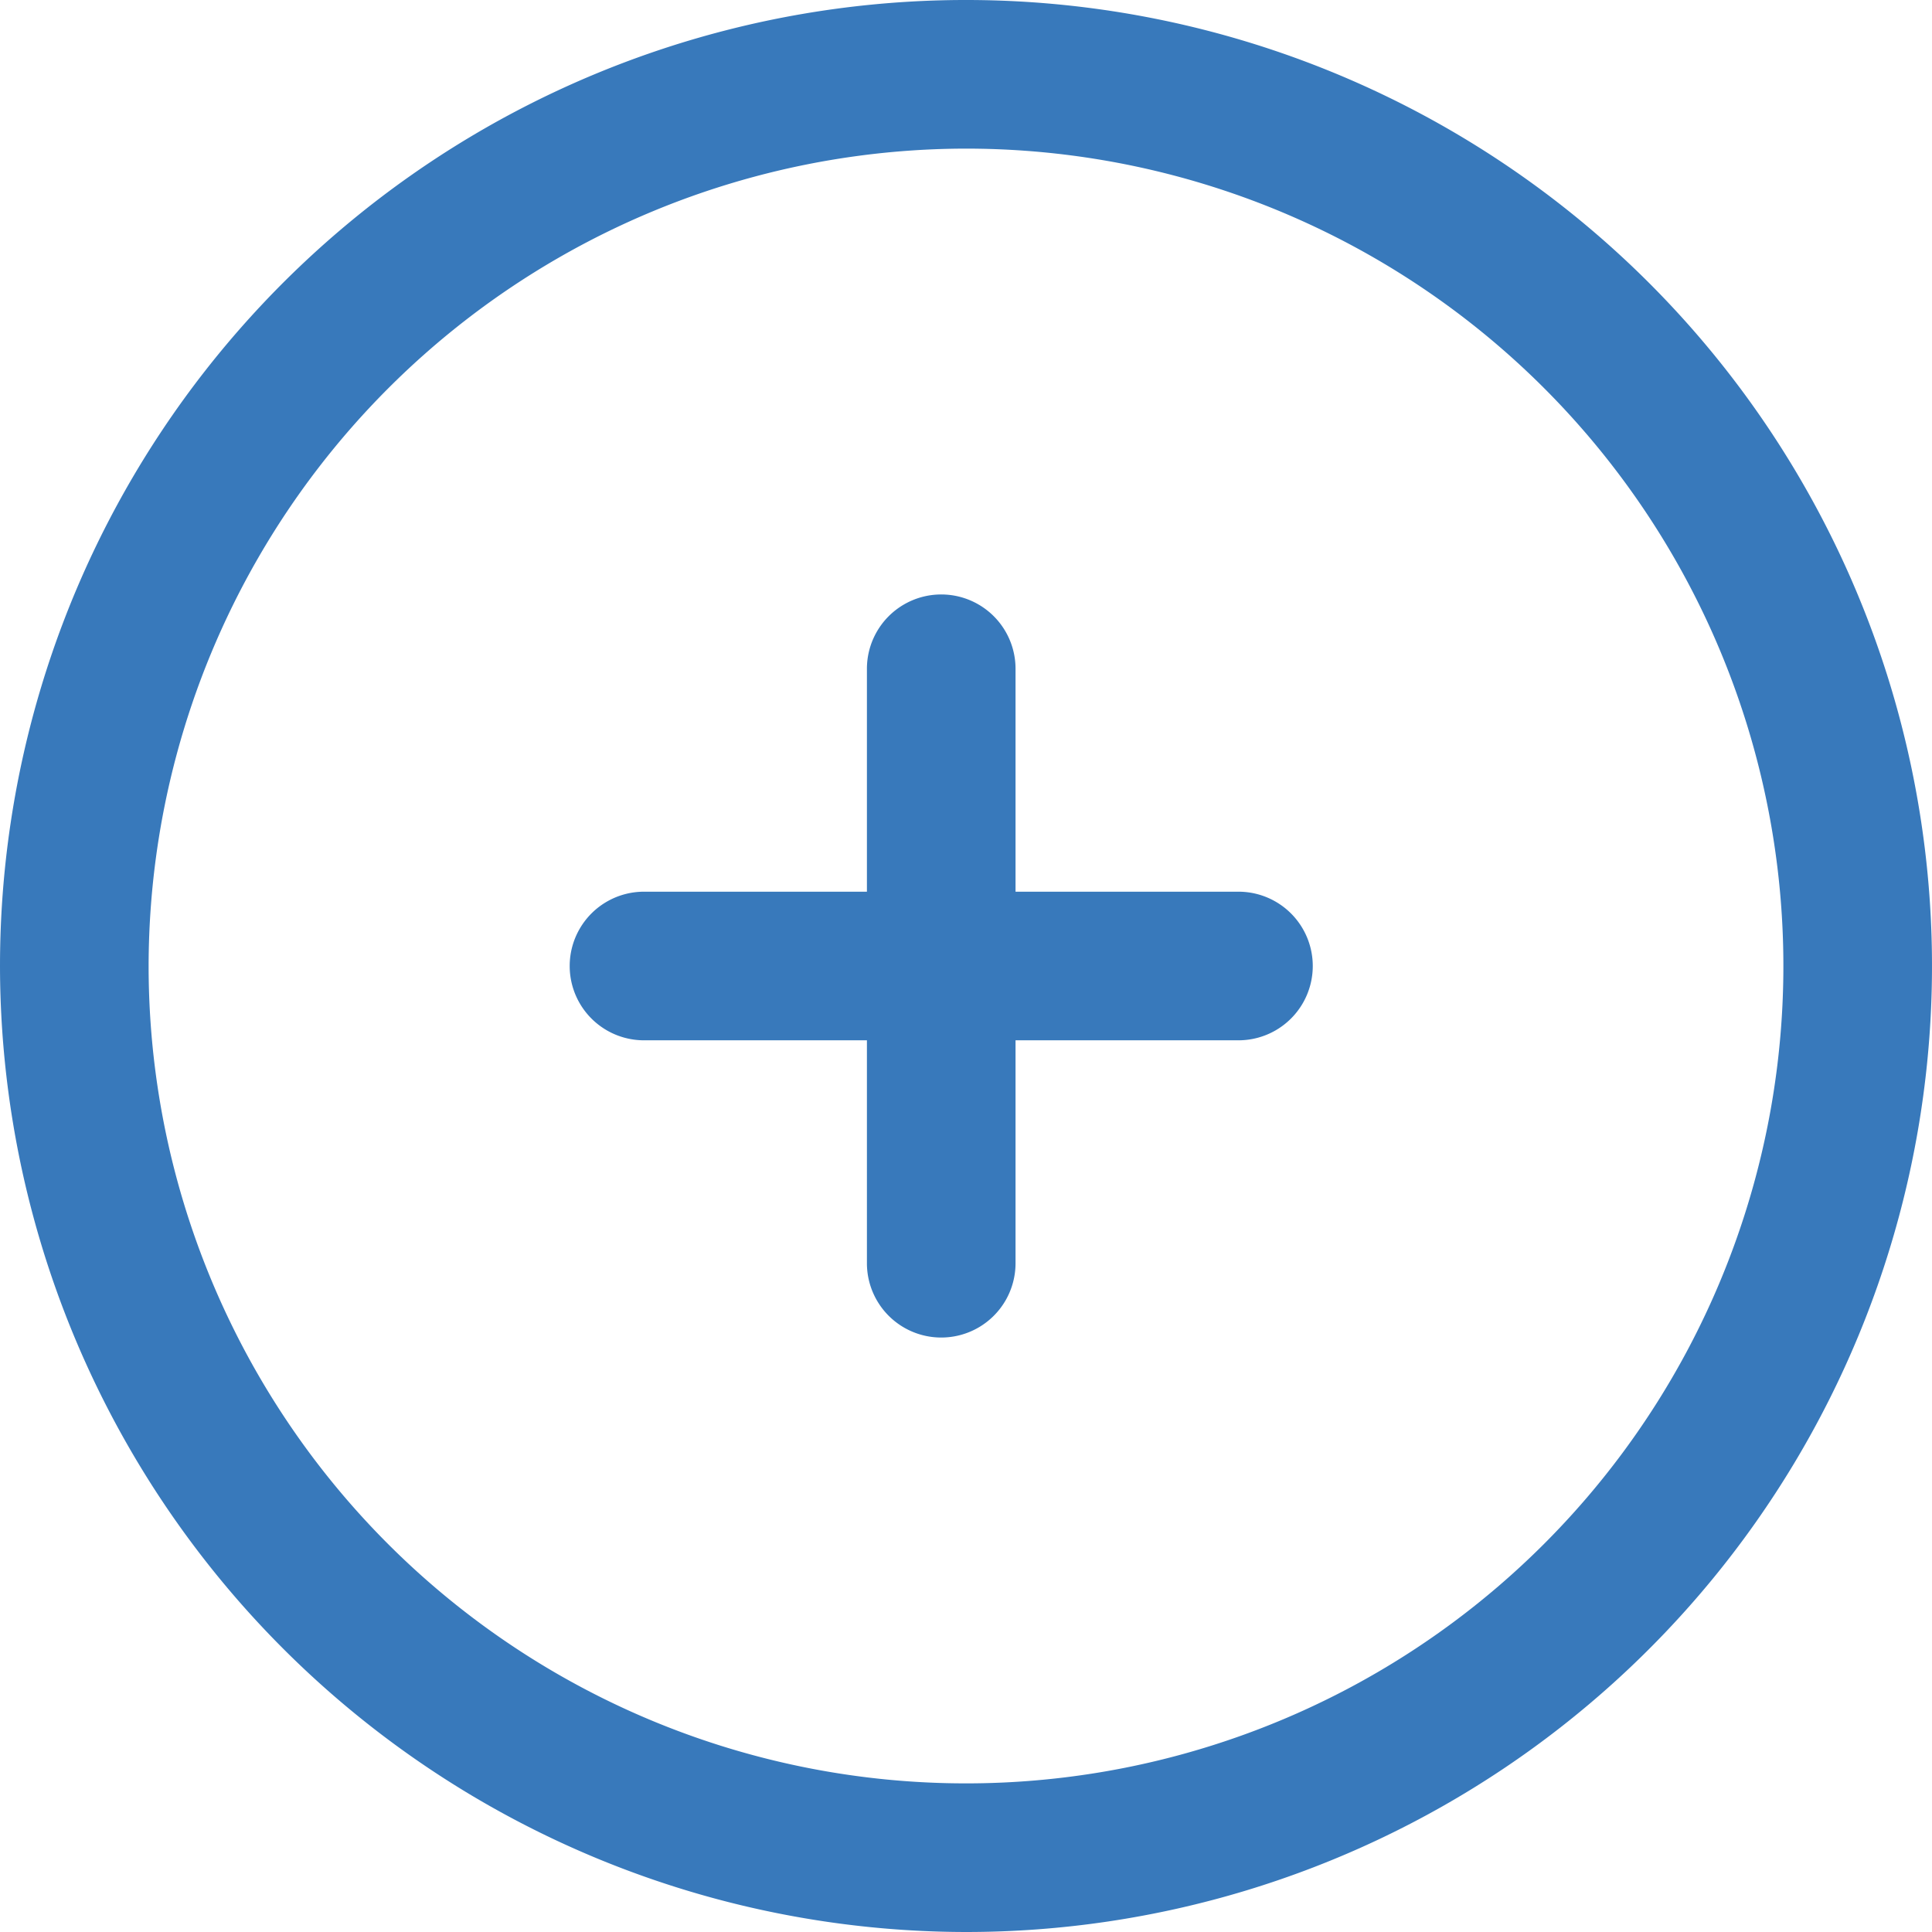 <svg xmlns="http://www.w3.org/2000/svg" width="19.5" height="19.5" viewBox="0 0 19.5 19.5">
  <path id="Shape" d="M0,9.75A9.75,9.75,0,1,1,9.75,19.5,9.761,9.761,0,0,1,0,9.75Zm1.5,0A8.25,8.25,0,1,0,9.75,1.5,8.259,8.259,0,0,0,1.5,9.75Zm7.25,3V10.5H6.5A.75.75,0,0,1,6.5,9H8.75V6.75a.75.75,0,0,1,1.5,0V9H12.5a.75.75,0,0,1,0,1.5H10.25v2.25a.75.75,0,0,1-1.5,0Z" fill="#3879bb"/>
</svg>
